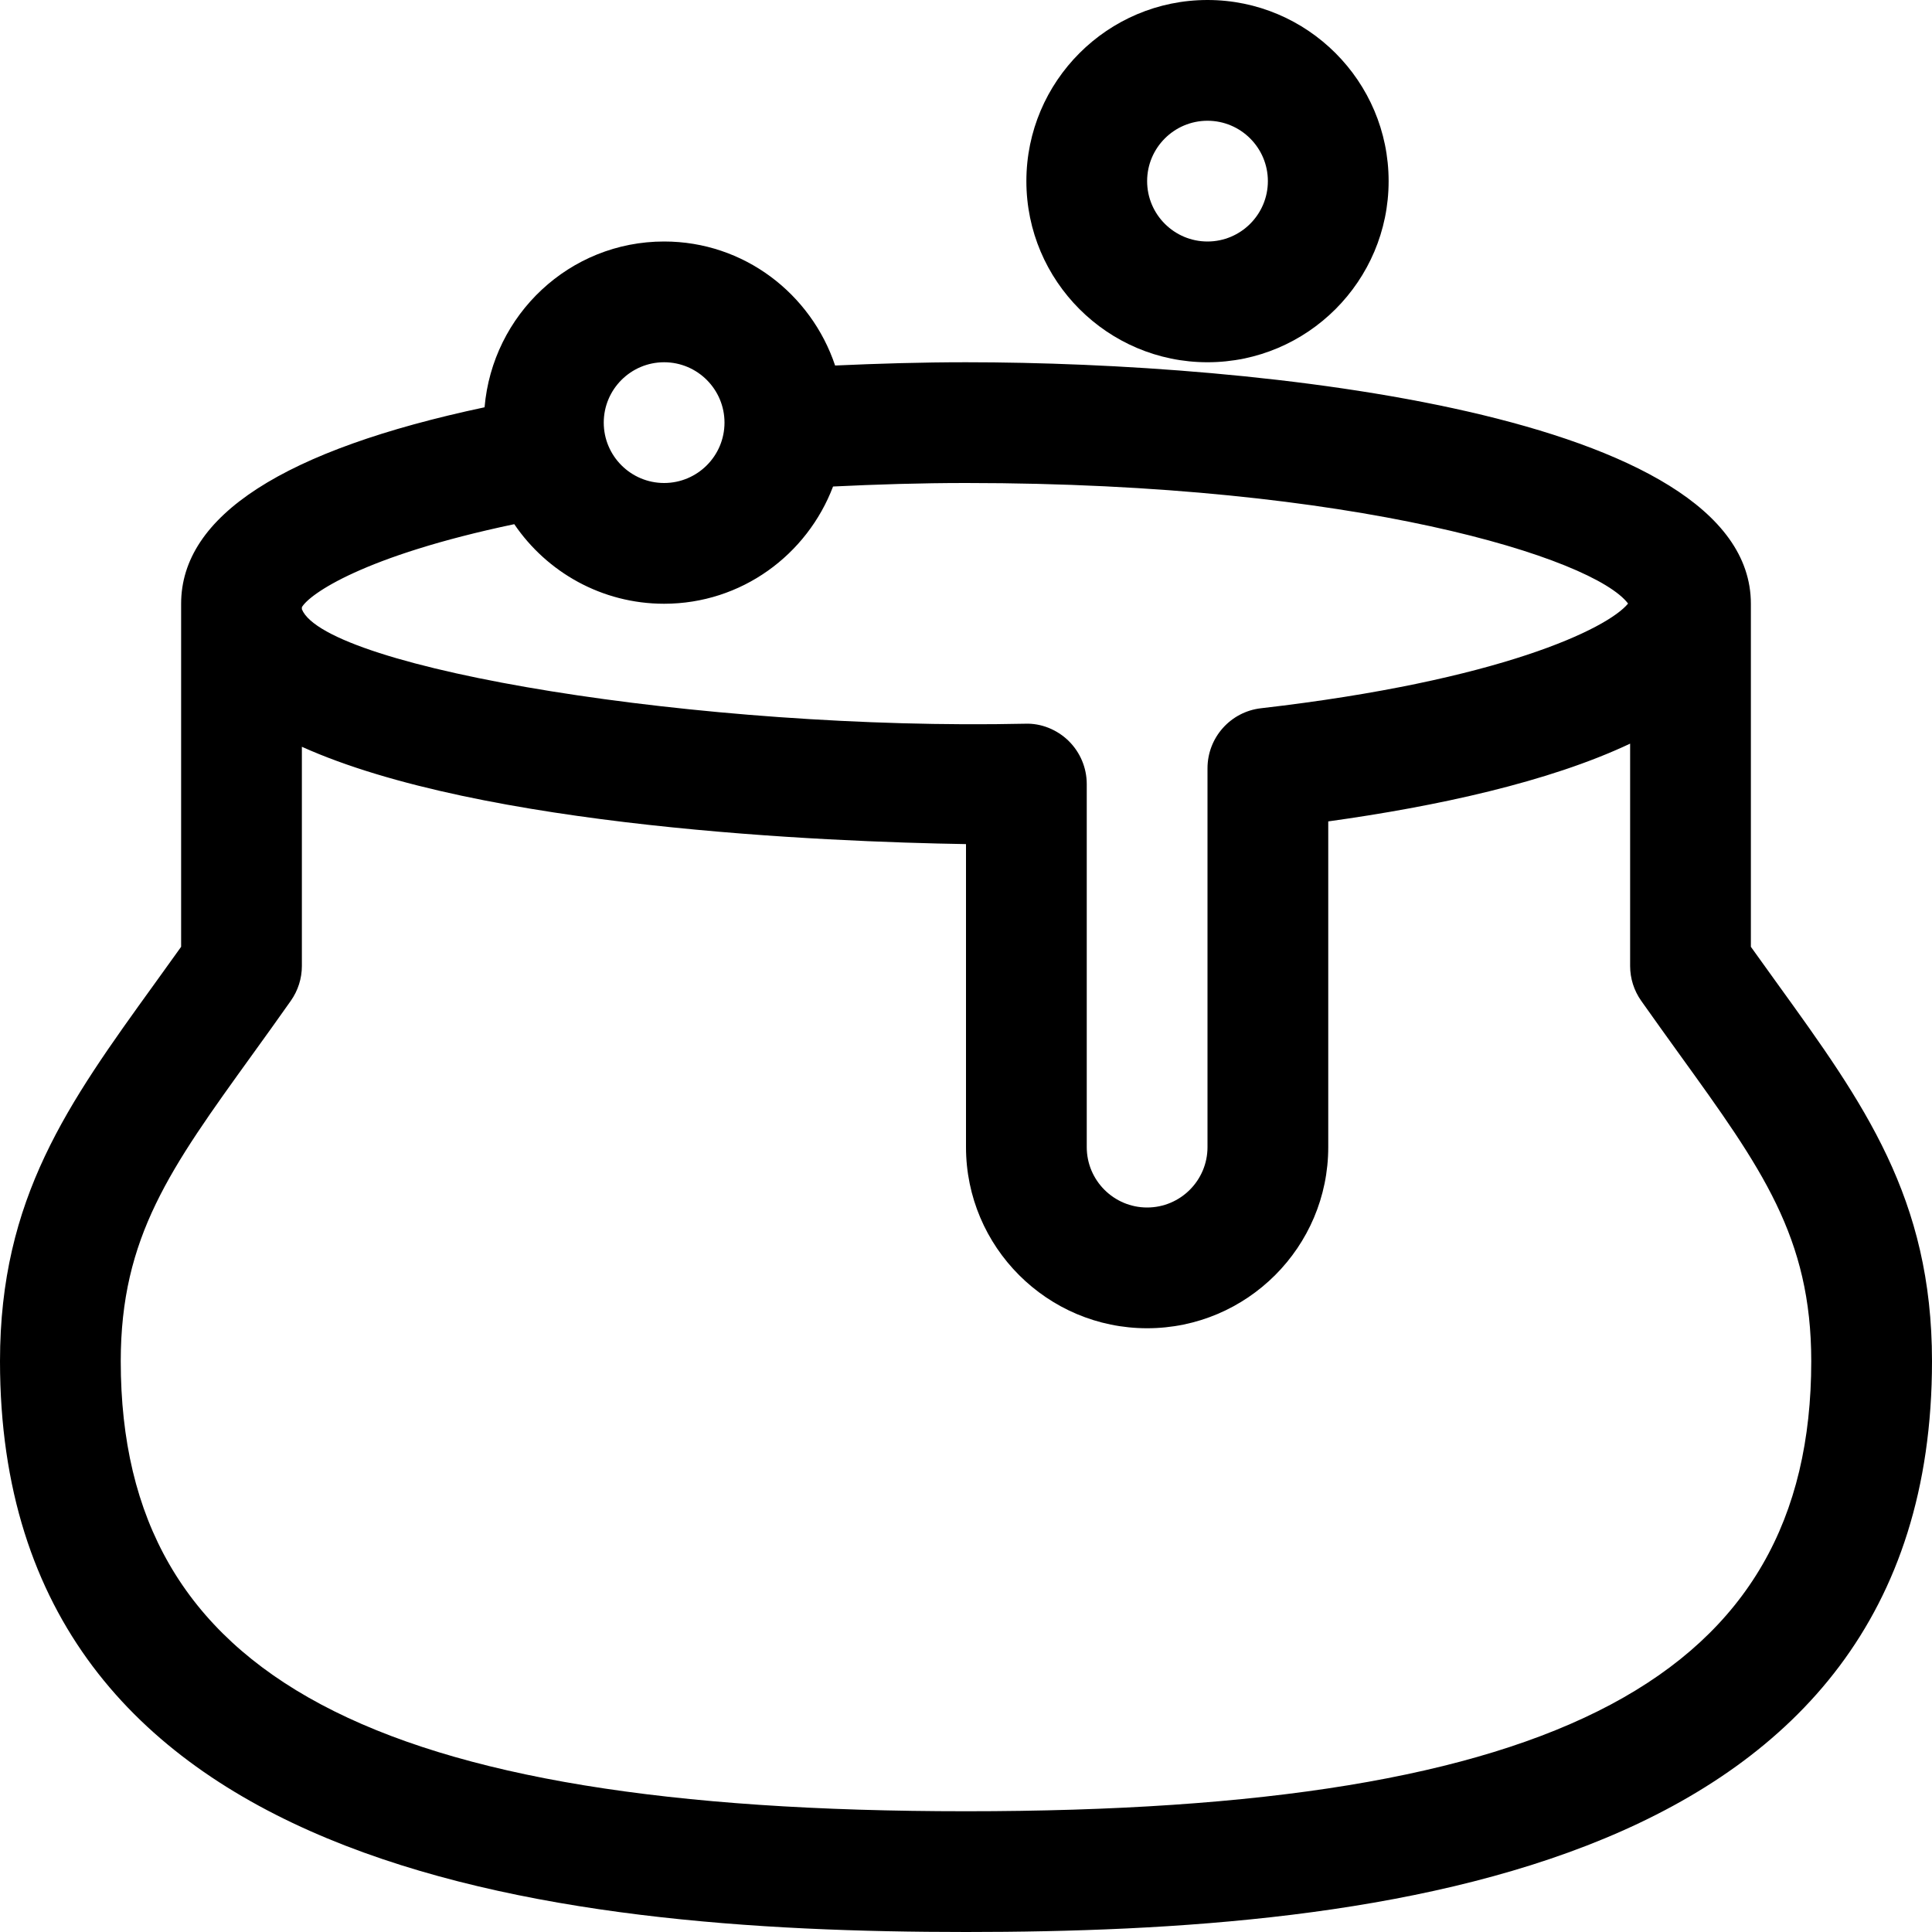 <?xml version="1.0" encoding="utf-8"?>
<!-- Generator: Adobe Illustrator 19.1.0, SVG Export Plug-In . SVG Version: 6.00 Build 0)  -->
<!DOCTYPE svg PUBLIC "-//W3C//DTD SVG 1.1//EN" "http://www.w3.org/Graphics/SVG/1.1/DTD/svg11.dtd">
<svg version="1.1" id="Layer_1" xmlns="http://www.w3.org/2000/svg" xmlns:xlink="http://www.w3.org/1999/xlink" x="0px" y="0px"
	 width="32px" height="32px" viewBox="0 0 32 32" enable-background="new 0 0 32 32" xml:space="preserve">
<path d="M29,15.682V10c0-3.157-8.171-4-13-4c-0.734,0-1.456,0.022-2.168,0.054C13.434,4.865,12.322,4,11,4
	C9.433,4,8.157,5.212,8.026,6.746C4.704,7.451,3,8.541,3,10v5.682
	c-0.151,0.212-0.299,0.417-0.442,0.615C1.129,18.277,0,19.842,0,22.546C0,31.02,9.131,32,16,32
	s16-0.98,16-9.454c0-2.704-1.129-4.269-2.558-6.249C29.299,16.099,29.151,15.894,29,15.682z M11,6
	c0.551,0,1,0.448,1,1s-0.449,1-1,1s-1-0.448-1-1S10.449,6,11,6z M8.518,8.682C9.058,9.477,9.969,10,11,10
	c1.281,0,2.368-0.81,2.798-1.942C14.519,8.023,15.253,8,16,8c6.459,0,10.397,1.243,10.966,1.997
	c-0.341,0.415-2.112,1.277-6.081,1.734C20.381,11.789,20,12.217,20,12.725V19c0,0.552-0.449,1-1,1
	s-1-0.448-1-1v-6.013c0-0.269-0.108-0.526-0.3-0.715c-0.192-0.188-0.456-0.295-0.72-0.285
	C11.62,12.104,5.396,11.069,5,10.091v-0.034C5.126,9.841,6.014,9.208,8.518,8.682z M16,30
	c-9.813,0-14-2.229-14-7.454c0-2.058,0.821-3.195,2.18-5.079c0.204-0.283,0.417-0.578,0.637-0.891
	C4.936,16.407,5,16.206,5,16v-3.631c2.97,1.337,8.675,1.574,11,1.612V19c0,1.654,1.346,3,3,3s3-1.346,3-3
	v-5.395c1.793-0.249,3.648-0.65,5-1.288V16c0,0.206,0.064,0.407,0.183,0.576
	c0.22,0.312,0.433,0.607,0.637,0.891C29.179,19.351,30,20.488,30,22.546C30,27.771,25.813,30,16,30z"/>
<path d="M23,3c0-1.654-1.346-3-3-3s-3,1.346-3,3s1.346,3,3,3S23,4.654,23,3z M19,3c0-0.552,0.449-1,1-1s1,0.448,1,1
	s-0.449,1-1,1S19,3.552,19,3z"/>
</svg>
